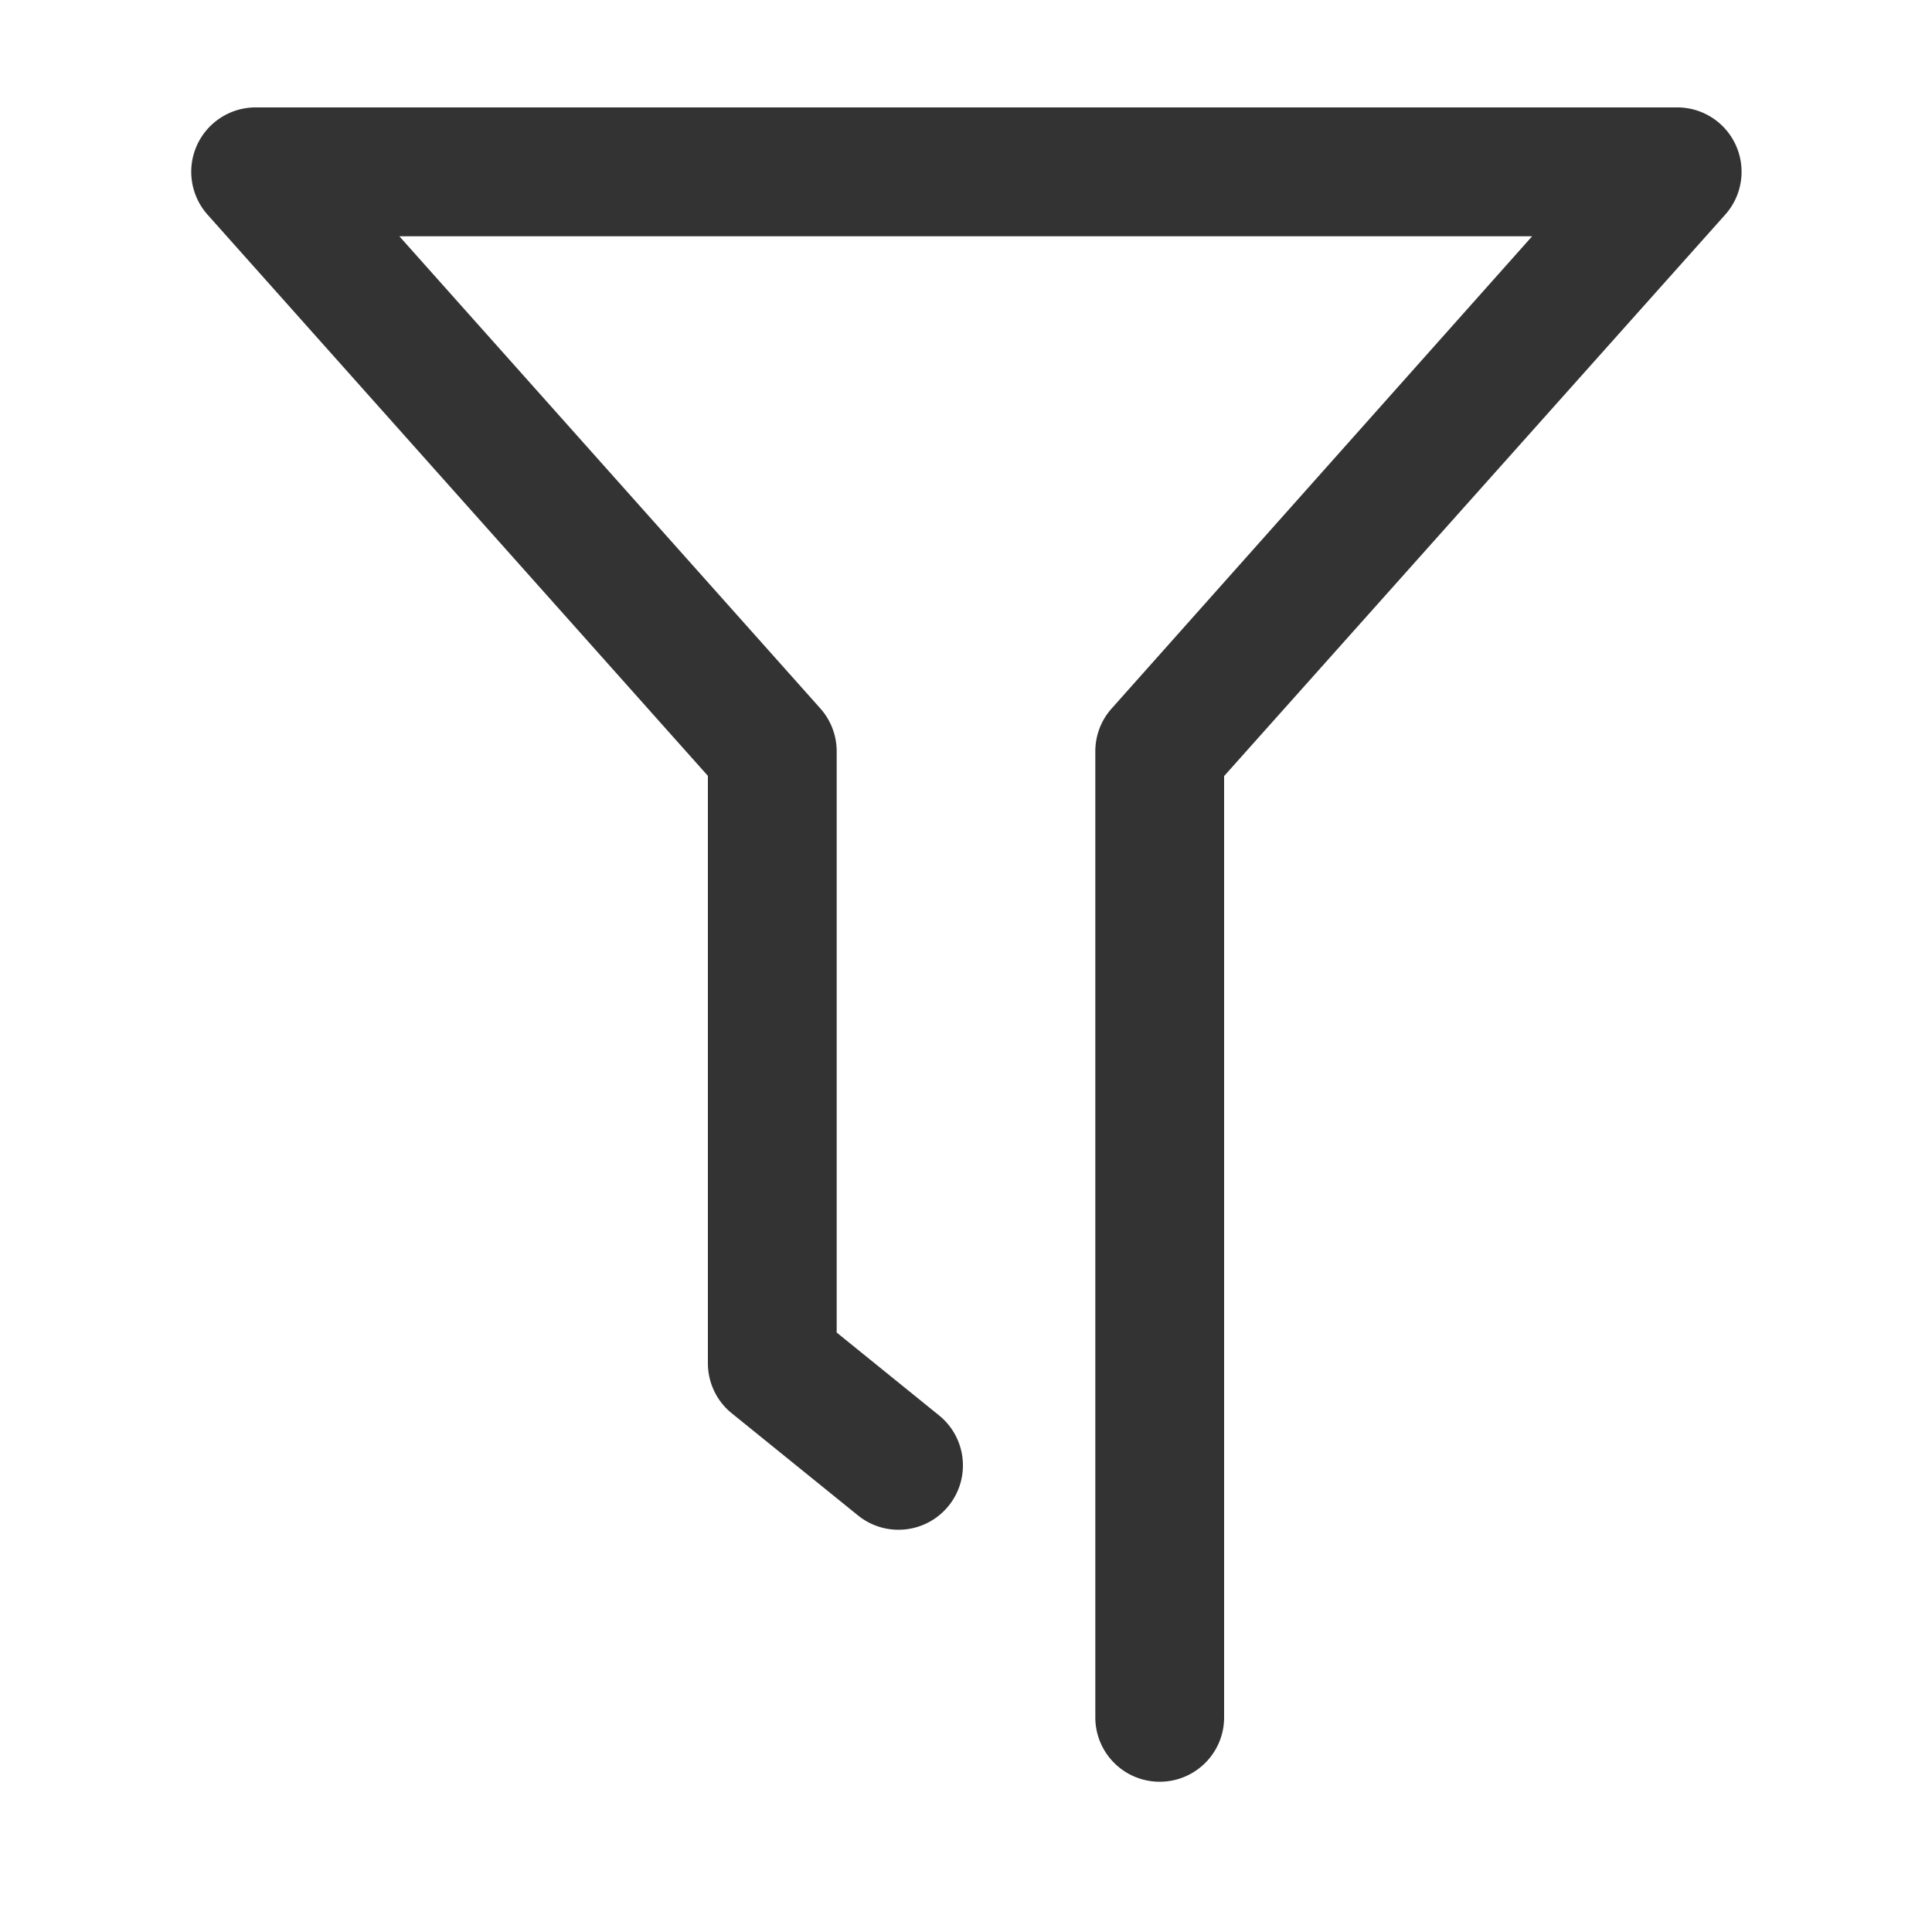 <?xml version="1.0" standalone="no"?><!DOCTYPE svg PUBLIC "-//W3C//DTD SVG 1.1//EN" "http://www.w3.org/Graphics/SVG/1.1/DTD/svg11.dtd"><svg t="1757326001824" class="icon" viewBox="0 0 1024 1024" version="1.1" xmlns="http://www.w3.org/2000/svg" p-id="1116" xmlns:xlink="http://www.w3.org/1999/xlink" width="200" height="200"><path d="M614.673 944.356c-18.876 0-34.133-15.258-34.133-34.133V398.222a34.039 34.039 0 0 1 8.806-22.869l222.72-250.129h-600.405L434.825 375.524a34.165 34.165 0 0 1 8.636 22.733V706.276l54.238 43.895c14.677 11.878 16.93 33.348 5.052 47.991s-33.348 16.896-47.991 5.052l-66.901-54.135c-8.021-6.451-12.663-16.247-12.663-26.522V411.227L110.012 113.789c-8.943-10.035-11.162-24.405-5.666-36.693 5.495-12.254 17.715-20.173 31.164-20.173h753.425c13.517 0 25.737 7.953 31.198 20.275s3.174 26.726-5.871 36.727L648.806 411.329V910.222c0 18.876-15.258 34.133-34.133 34.133z" fill="#333333" p-id="1117"></path></svg>